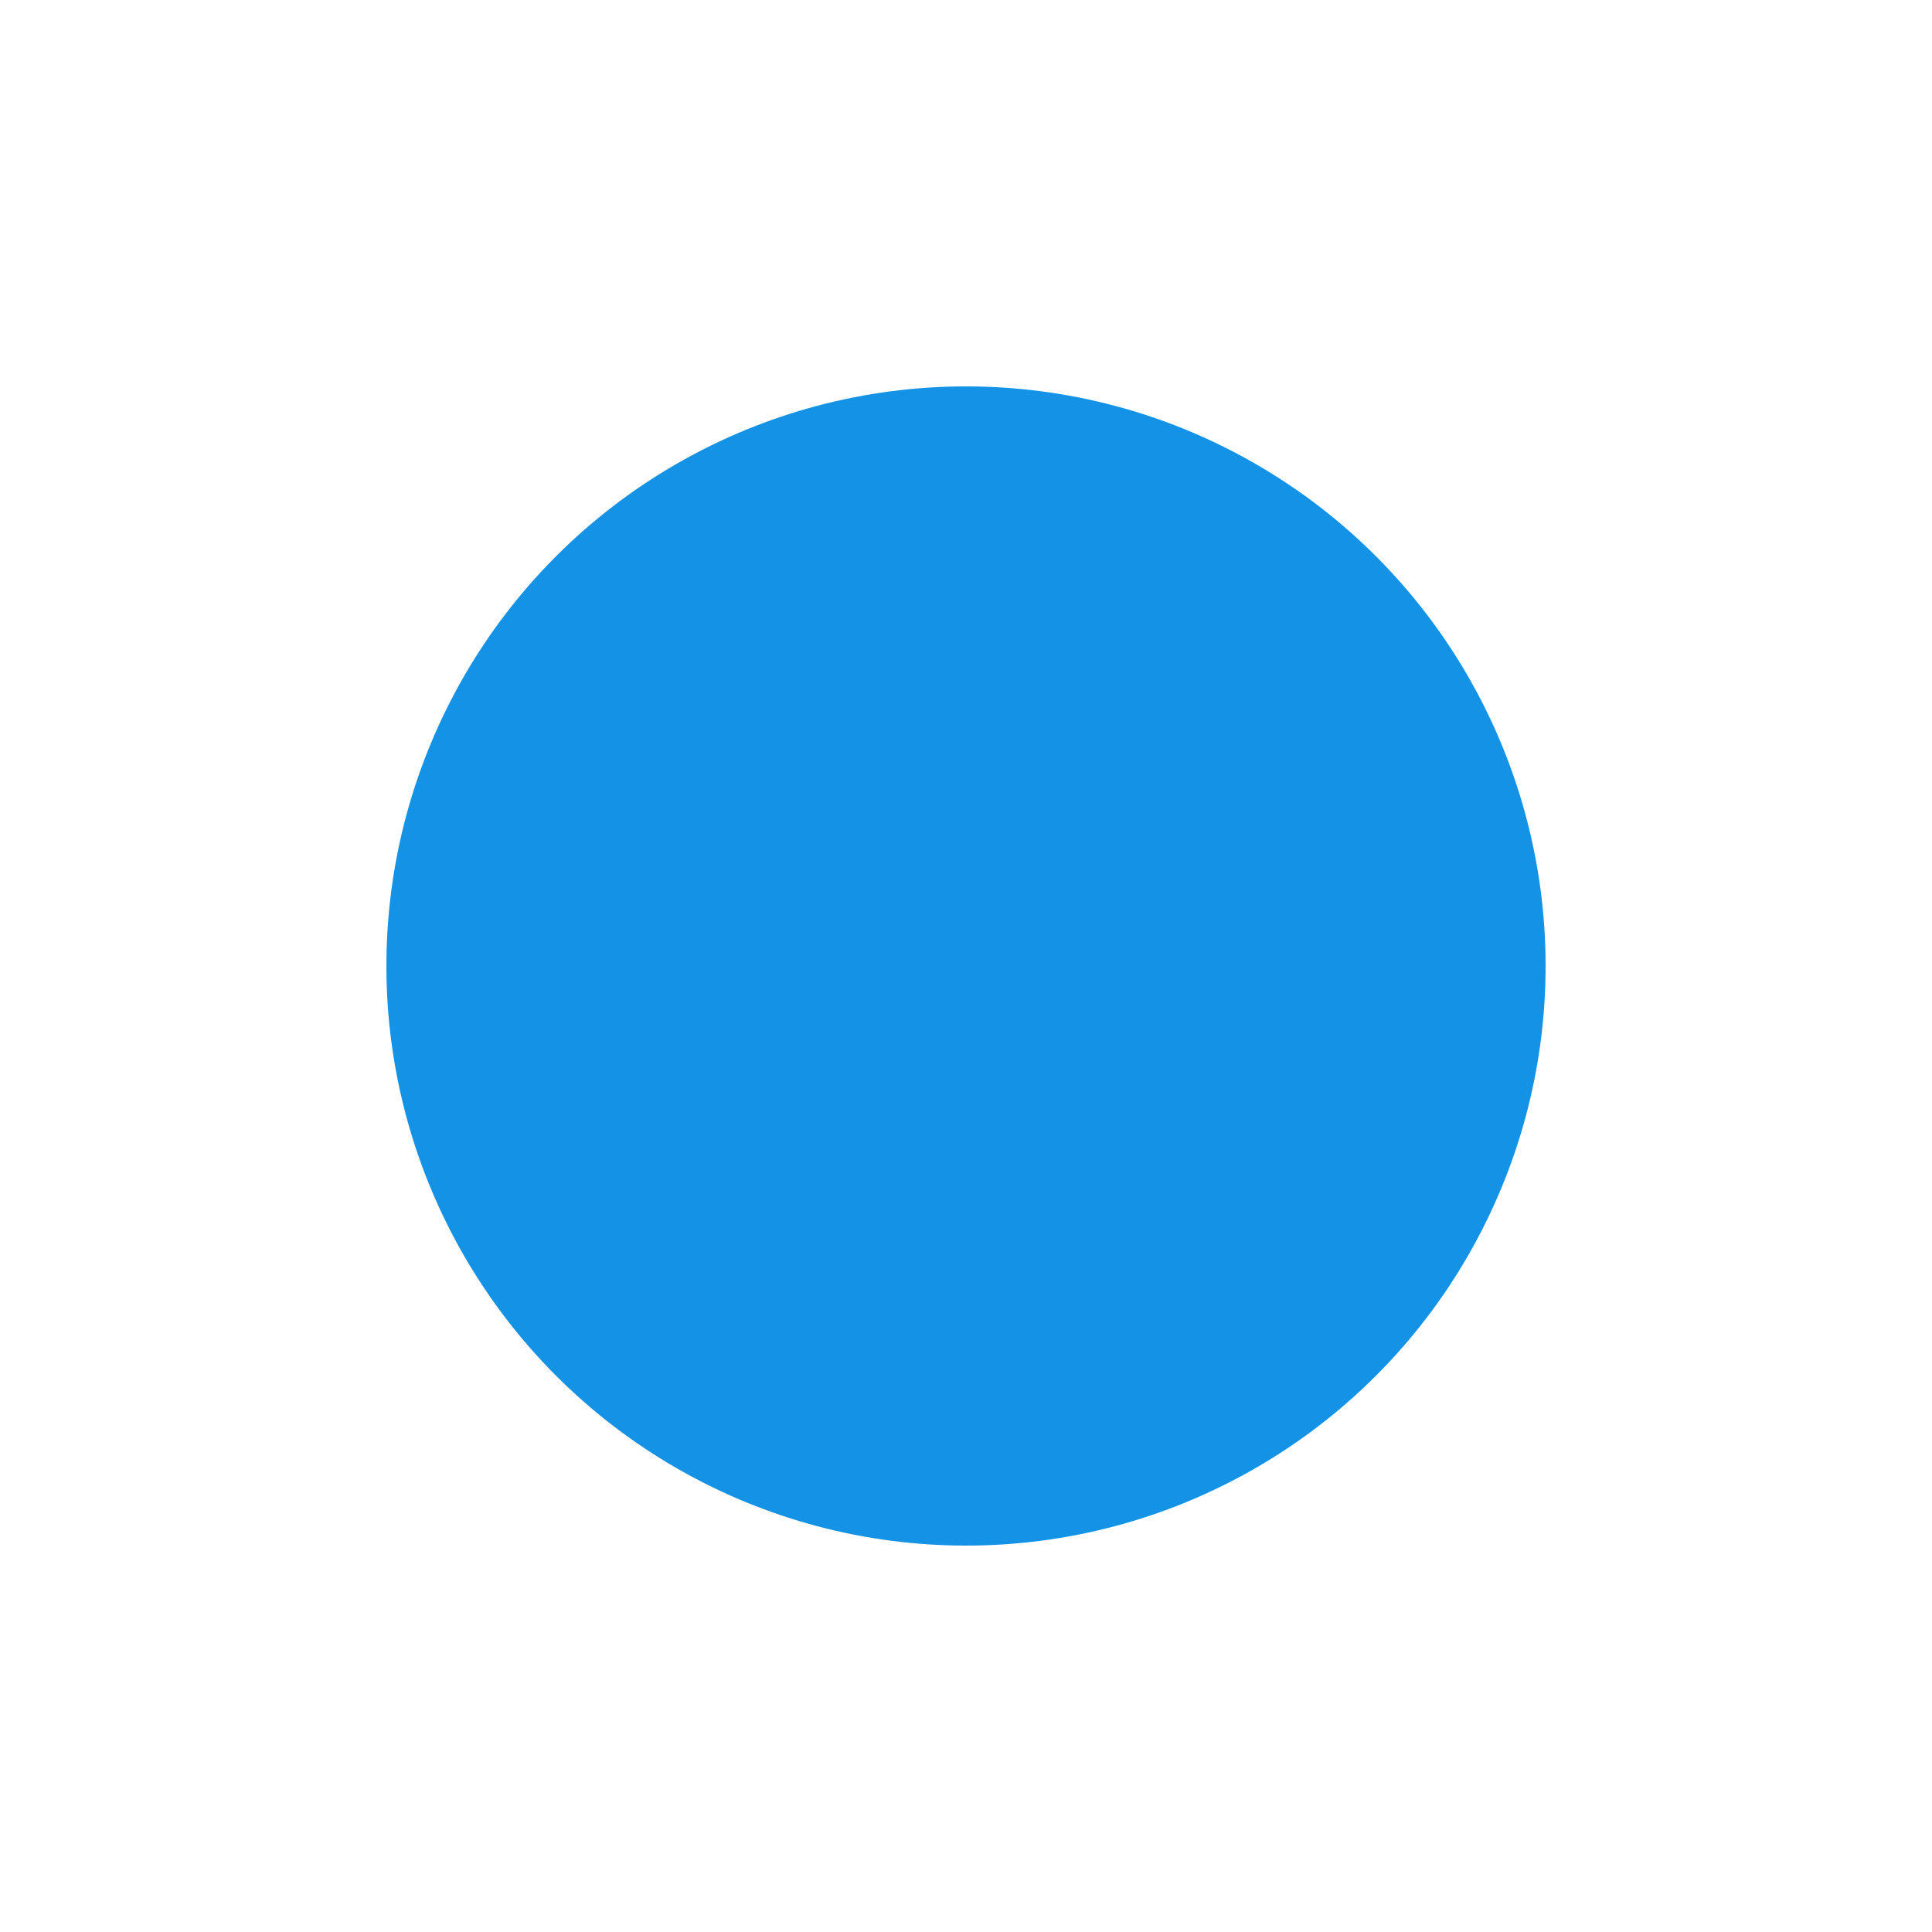 <svg xmlns="http://www.w3.org/2000/svg" xmlns:xlink="http://www.w3.org/1999/xlink" width="10" height="10" viewBox="0 0 10 10">
  <defs>
    <clipPath id="clip-path">
      <rect id="Rectangle_10423" data-name="Rectangle 10423" width="10" height="10" transform="translate(1059 2189)" fill="#fff"/>
    </clipPath>
  </defs>
  <g id="Mask_Group_15639" data-name="Mask Group 15639" transform="translate(-1059 -2189)" clip-path="url(#clip-path)">
    <circle id="Ellipse_2537" data-name="Ellipse 2537" cx="3" cy="3" r="3" transform="translate(1061 2191)" fill="#1492e6"/>
  </g>
</svg>
